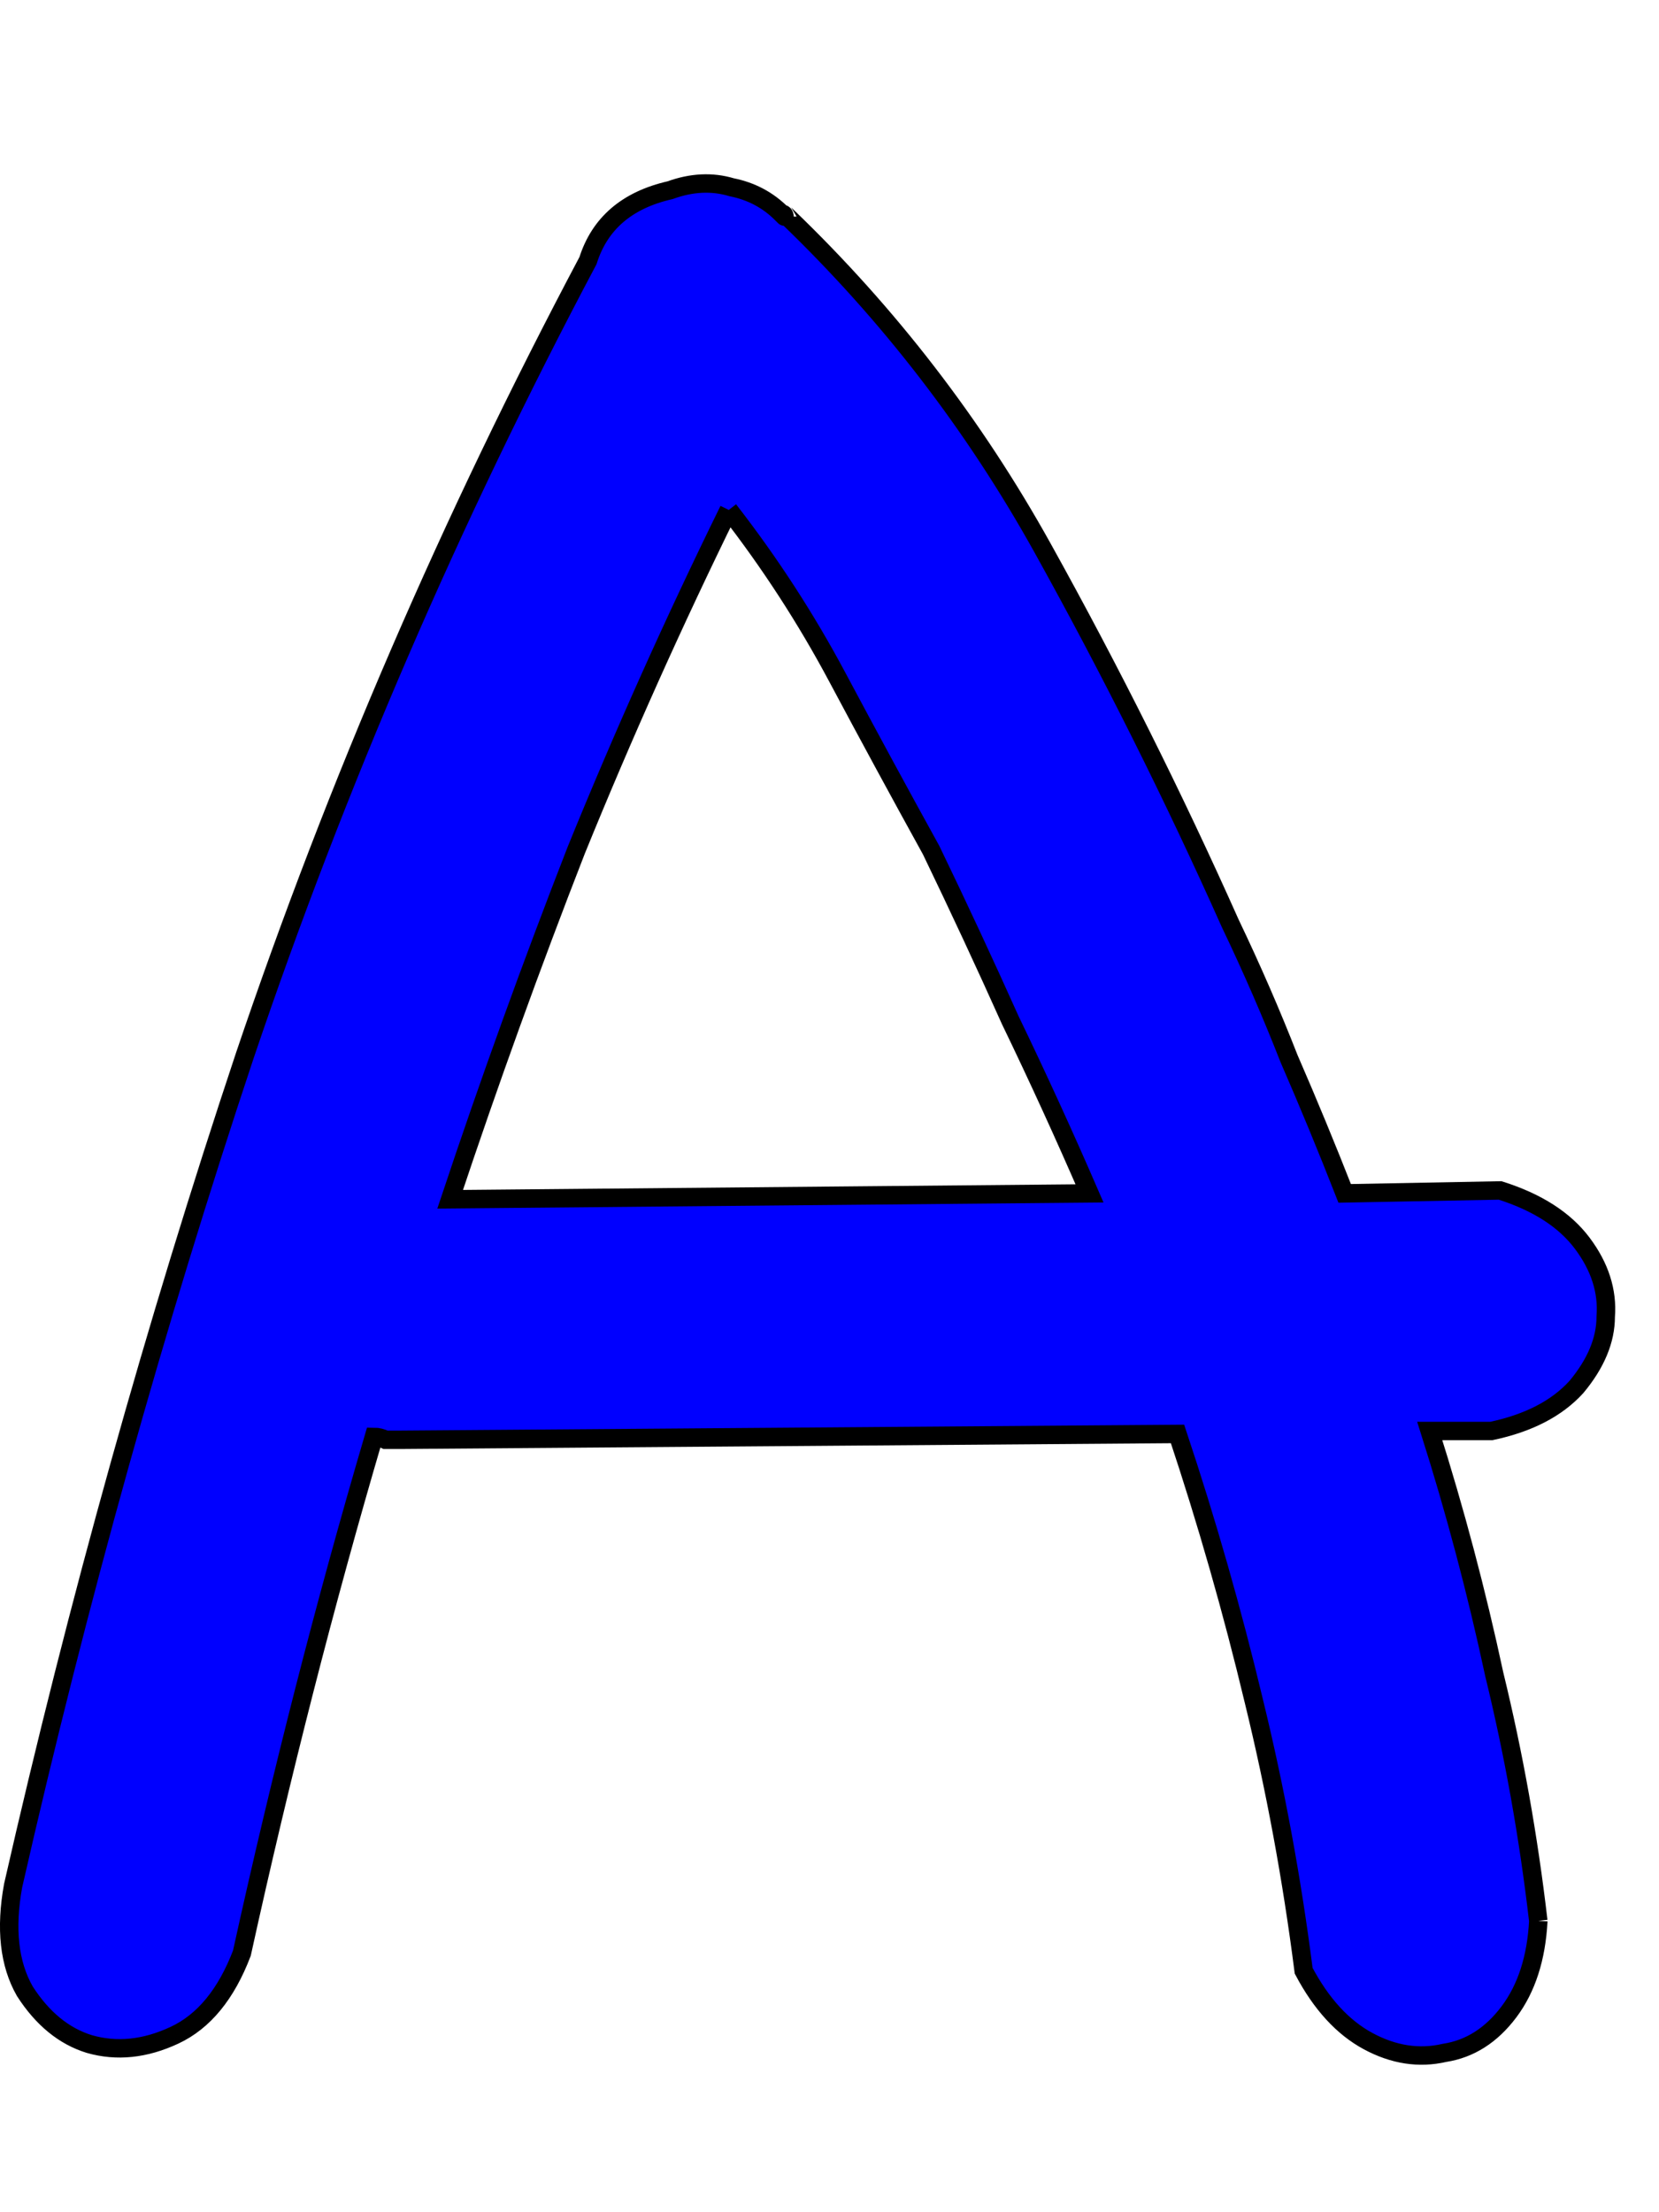 <?xml version="1.0" encoding="UTF-8" standalone="no"?>
<!-- Created with Inkscape (http://www.inkscape.org/) -->

<svg
   xmlns:dc="http://purl.org/dc/elements/1.1/"
   xmlns:cc="http://creativecommons.org/ns#"
   xmlns:rdf="http://www.w3.org/1999/02/22-rdf-syntax-ns#"
   xmlns:svg="http://www.w3.org/2000/svg"
   xmlns="http://www.w3.org/2000/svg"
   xmlns:sodipodi="http://sodipodi.sourceforge.net/DTD/sodipodi-0.dtd"
   xmlns:inkscape="http://www.inkscape.org/namespaces/inkscape"
   width="90"
   height="120"
   id="svg4607"
   version="1.1"
   inkscape:version="0.48.0 r9654"
   sodipodi:docname="Upper_A.svg">
  <defs
     id="defs4609">
    <inkscape:perspective
       sodipodi:type="inkscape:persp3d"
       inkscape:vp_x="0 : 526.18109 : 1"
       inkscape:vp_y="0 : 1000 : 0"
       inkscape:vp_z="744.09448 : 526.18109 : 1"
       inkscape:persp3d-origin="372.04724 : 350.78739 : 1"
       id="perspective4615" />
  </defs>
  <sodipodi:namedview
     id="base"
     pagecolor="#ffffff"
     bordercolor="#666666"
     borderopacity="1.0"
     inkscape:pageopacity="0.0"
     inkscape:pageshadow="2"
     inkscape:zoom="3.2"
     inkscape:cx="75"
     inkscape:cy="60"
     inkscape:document-units="px"
     inkscape:current-layer="flowRoot4617"
     showgrid="false"
     inkscape:window-width="1097"
     inkscape:window-height="632"
     inkscape:window-x="81"
     inkscape:window-y="61"
     inkscape:window-maximized="0" />
  <g
     inkscape:label="Layer 1"
     inkscape:groupmode="layer"
     id="layer1"
     transform="translate(-167.973,-897.776)">
    <g
       transform="translate(0,308.268)"
       style="font-size:144px;font-style:normal;font-variant:normal;font-weight:normal;font-stretch:normal;text-align:start;line-height:125%;writing-mode:lr-tb;text-anchor:start;fill:none;stroke:#000000;stroke-opacity:1;font-family:Chalkboard;-inkscape-font-specification:Chalkboard"
       id="flowRoot4617">
      <path
         d="m 251.426,693.704 c -0.106,2.015 -0.637,3.66 -1.591,4.933 -0.955,1.273 -2.122,2.015 -3.501,2.228 -1.379,0.318 -2.758,0.106 -4.137,-0.636 -1.379,-0.743 -2.546,-2.015 -3.501,-3.819 -0.637,-4.986 -1.538,-9.865 -2.705,-14.639 -1.167,-4.88 -2.546,-9.706 -4.137,-14.48 l -42.166,0.318 c -0.212,3e-5 -0.477,3e-5 -0.796,0 -0.212,-0.106 -0.424,-0.159 -0.636,-0.159 -2.652,9.017 -5.039,18.351 -7.16,28.004 -0.849,2.228 -2.069,3.713 -3.66,4.455 -1.591,0.743 -3.129,0.902 -4.614,0.477 -1.379,-0.424 -2.546,-1.379 -3.501,-2.864 -0.849,-1.485 -1.061,-3.394 -0.636,-5.728 3.501,-15.381 7.691,-30.391 12.57,-45.03 4.986,-14.745 11.191,-29.118 18.617,-43.12 0.636,-2.015 2.122,-3.288 4.455,-3.819 1.167,-0.424 2.281,-0.477 3.341,-0.159 1.061,0.212 1.962,0.69 2.705,1.432 0.106,10e-5 0.159,0.053 0.159,0.159 -5e-5,1e-4 0.053,1e-4 0.159,0 5.516,5.304 10.13,11.297 13.843,17.98 3.713,6.683 7.107,13.472 10.183,20.367 1.167,2.44 2.228,4.88 3.182,7.319 1.061,2.44 2.068,4.88 3.023,7.319 l 8.433,-0.159 c 2.015,0.637 3.5,1.591 4.455,2.864 0.955,1.273 1.379,2.599 1.273,3.978 -9e-5,1.273 -0.53,2.546 -1.591,3.819 -1.061,1.167 -2.599,1.962 -4.614,2.387 l -3.341,0 c 1.379,4.349 2.546,8.751 3.501,13.207 1.061,4.349 1.856,8.804 2.387,13.366 m -43.916,-76.535 c -2.97,6.046 -5.728,12.199 -8.274,18.457 -2.44,6.259 -4.72,12.57 -6.842,18.935 l 34.687,-0.318 c -1.379,-3.182 -2.811,-6.312 -4.296,-9.388 -1.379,-3.076 -2.811,-6.152 -4.296,-9.229 -1.697,-3.076 -3.395,-6.205 -5.092,-9.388 -1.697,-3.182 -3.66,-6.205 -5.887,-9.07"
         id="path5136"
         style="fill:#0000ff" />
    </g>
  </g>
</svg>
